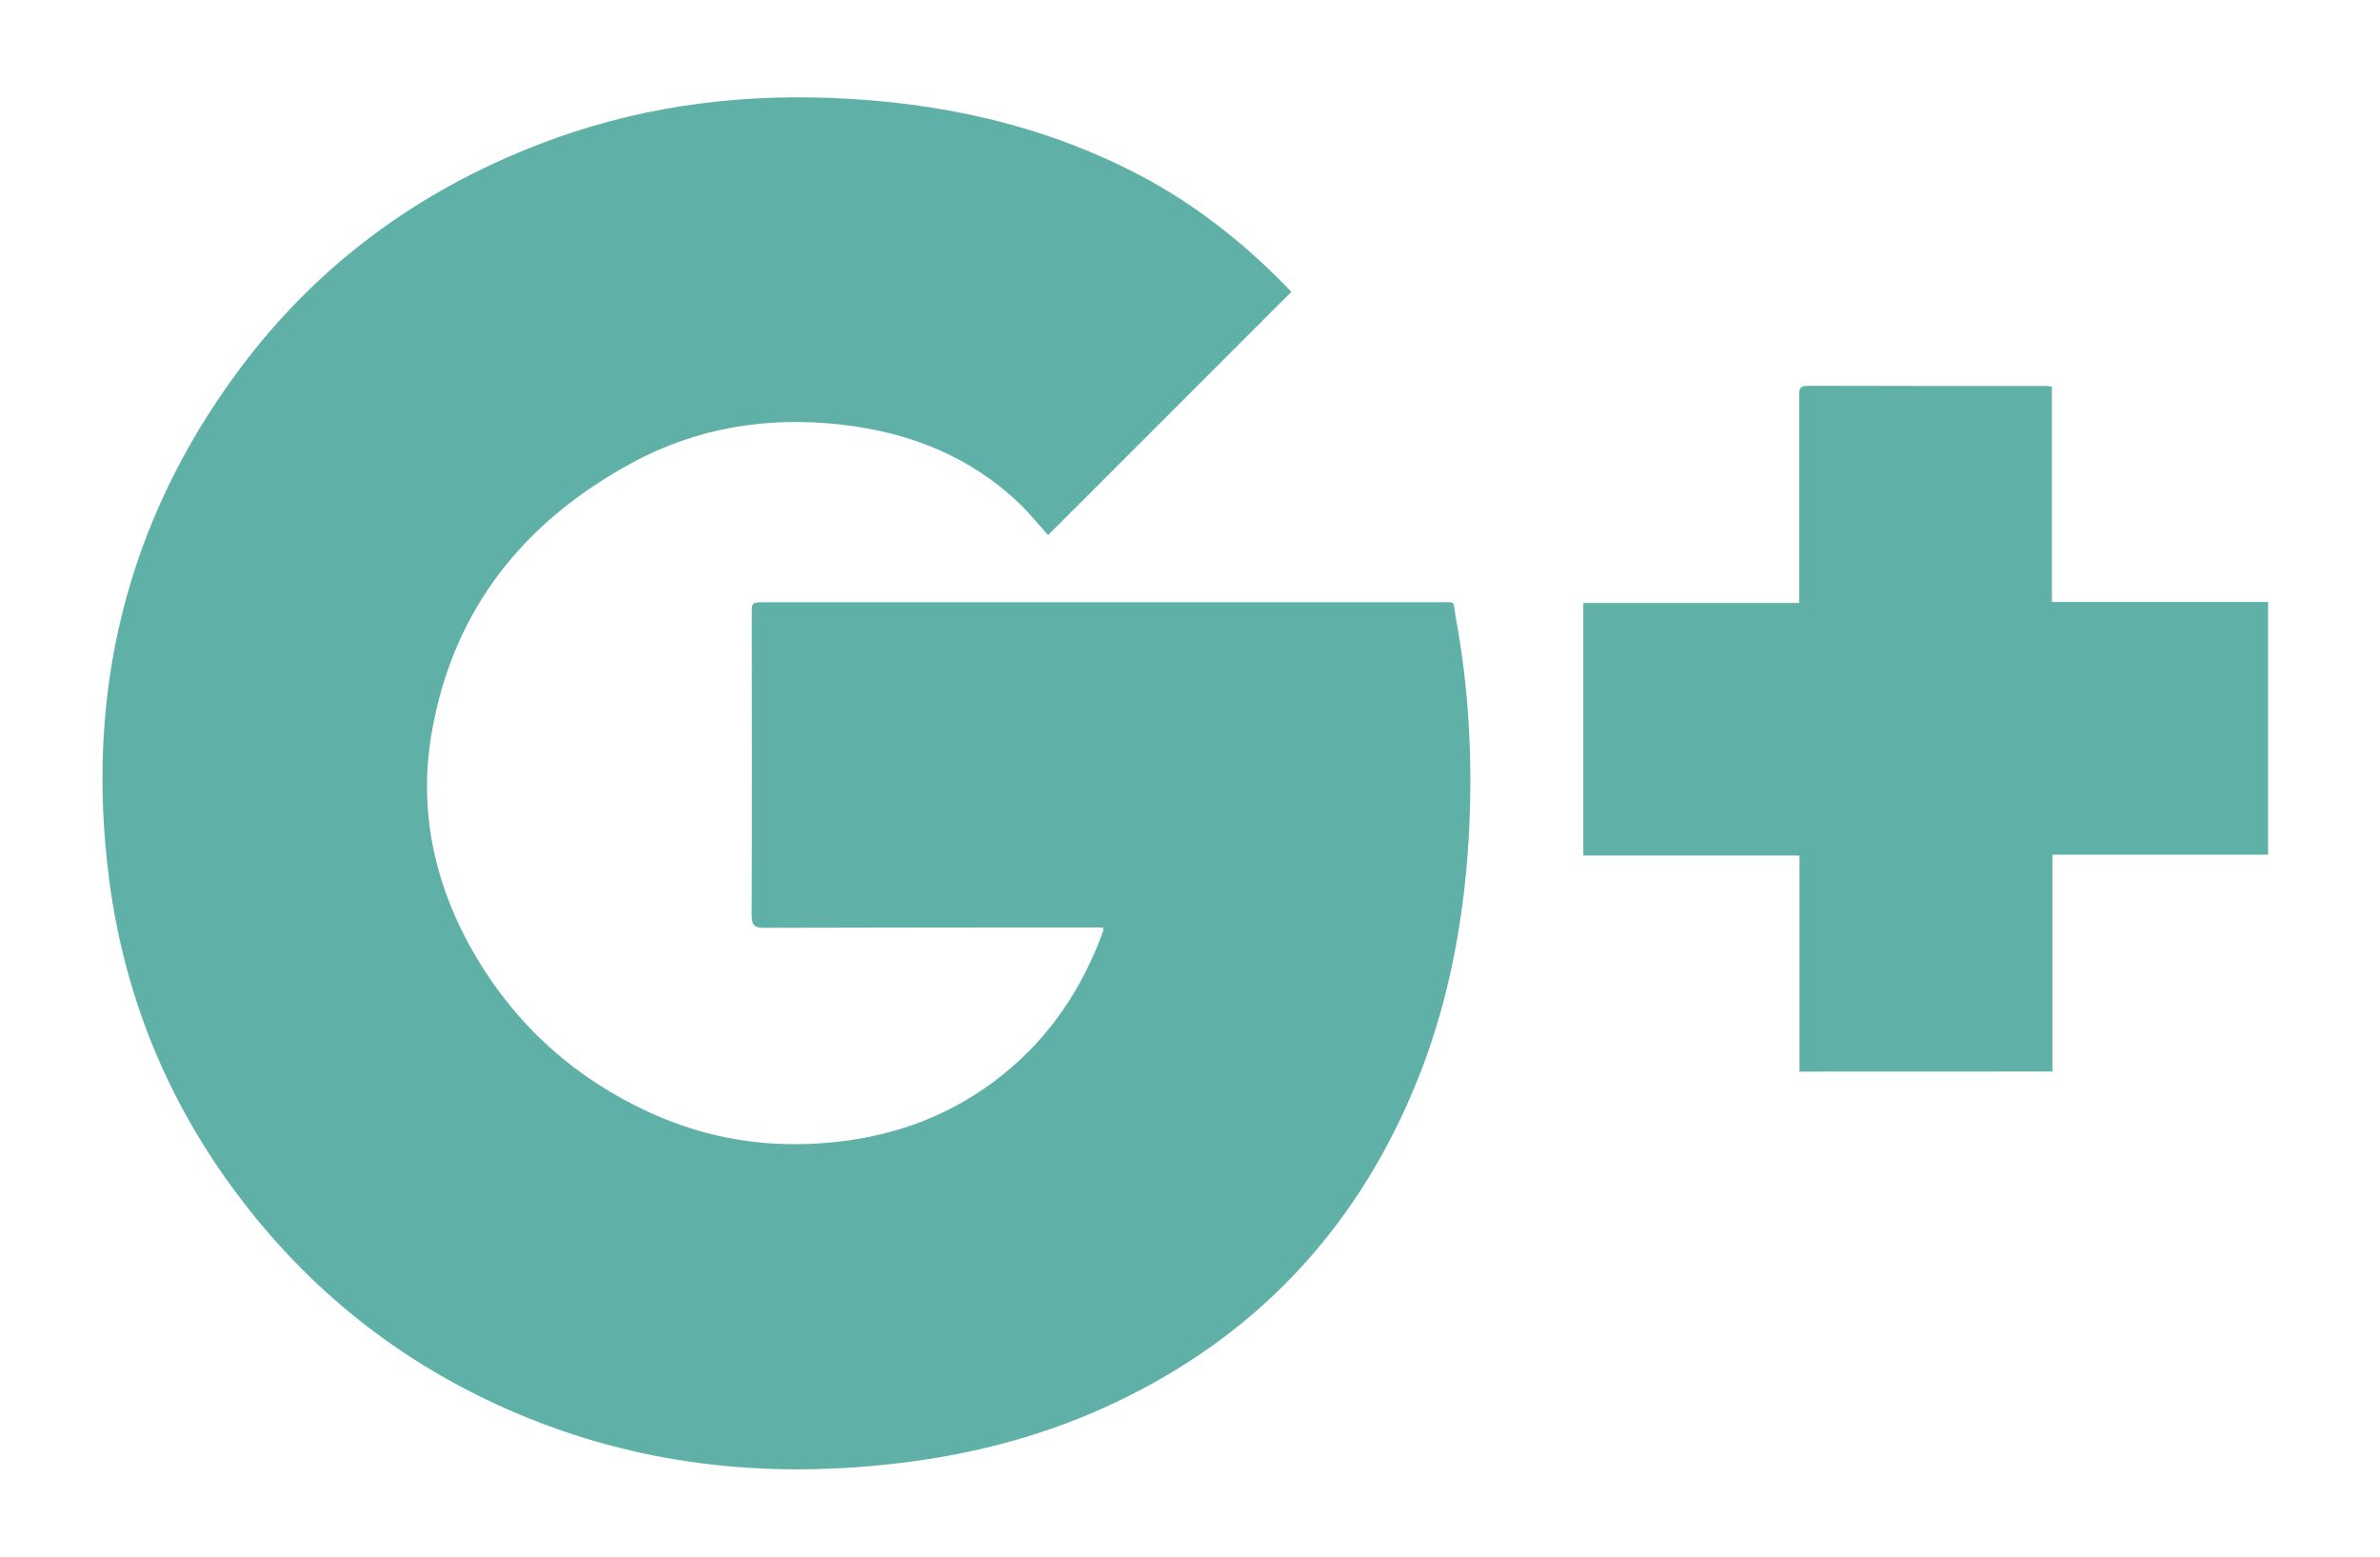 <?xml version="1.0" encoding="utf-8"?>
<!-- Generator: Adobe Illustrator 16.0.0, SVG Export Plug-In . SVG Version: 6.00 Build 0)  -->
<!DOCTYPE svg PUBLIC "-//W3C//DTD SVG 1.1//EN" "http://www.w3.org/Graphics/SVG/1.1/DTD/svg11.dtd">
<svg version="1.1" id="Layer_1" xmlns="http://www.w3.org/2000/svg" xmlns:xlink="http://www.w3.org/1999/xlink" x="0px" y="0px"
	 width="26.375px" height="17.25px" viewBox="0 0 26.375 17.25" enable-background="new 0 0 26.375 17.25" xml:space="preserve">
<path fill="#5FB1A8" d="M14.311,3.233c-0.492-0.514-1.041-0.954-1.669-1.286c-1.084-0.57-2.248-0.82-3.464-0.863
	C8.076,1.044,7.009,1.2,5.98,1.596c-1.352,0.52-2.477,1.348-3.338,2.511c-1.244,1.678-1.7,3.569-1.433,5.631
	c0.176,1.363,0.699,2.589,1.554,3.666c0.824,1.039,1.855,1.805,3.083,2.303C7.185,16.25,8.574,16.38,10,16.205
	c0.827-0.102,1.621-0.314,2.373-0.674c1.525-0.725,2.615-1.873,3.277-3.424c0.382-0.896,0.566-1.834,0.625-2.803
	c0.048-0.831,0.009-1.655-0.144-2.472c-0.032-0.187,0.011-0.16-0.188-0.16c-2.488,0-4.979,0-7.467,0c-0.145,0-0.145,0-0.145,0.143
	c0.001,1.106,0.003,2.213-0.001,3.321c0,0.109,0.024,0.143,0.138,0.143c1.21-0.004,2.419-0.004,3.629-0.004c0.042,0,0.085,0,0.125,0
	c0.003,0.021,0.007,0.031,0.005,0.035c-0.229,0.633-0.588,1.174-1.116,1.598c-0.548,0.439-1.177,0.676-1.875,0.746
	c-0.707,0.072-1.384-0.031-2.03-0.326c-0.819-0.374-1.465-0.946-1.927-1.721C4.821,9.832,4.628,8.993,4.787,8.1
	c0.24-1.356,1.023-2.326,2.218-2.973C7.73,4.734,8.514,4.611,9.331,4.705c0.742,0.086,1.41,0.345,1.958,0.866
	c0.12,0.113,0.223,0.244,0.326,0.357C12.528,5.015,13.417,4.126,14.311,3.233z M22.745,11.871c0-0.801,0-1.596,0-2.402
	c0.808,0,1.601,0,2.39,0c0-0.938,0-1.863,0-2.8c-0.799,0-1.591,0-2.396,0c0-0.804,0-1.596,0-2.386
	c-0.028-0.004-0.044-0.007-0.06-0.007c-0.883,0-1.765,0.001-2.646-0.002c-0.099,0-0.095,0.05-0.095,0.117c0,0.717,0,1.435,0,2.152
	c0,0.042,0,0.084,0,0.137c-0.809,0-1.598,0-2.392,0c0,0.935,0,1.859,0,2.798c0.8,0,1.593,0,2.396,0c0,0.807,0,1.6,0,2.394
	C20.88,11.871,21.805,11.871,22.745,11.871z"/>
</svg>
